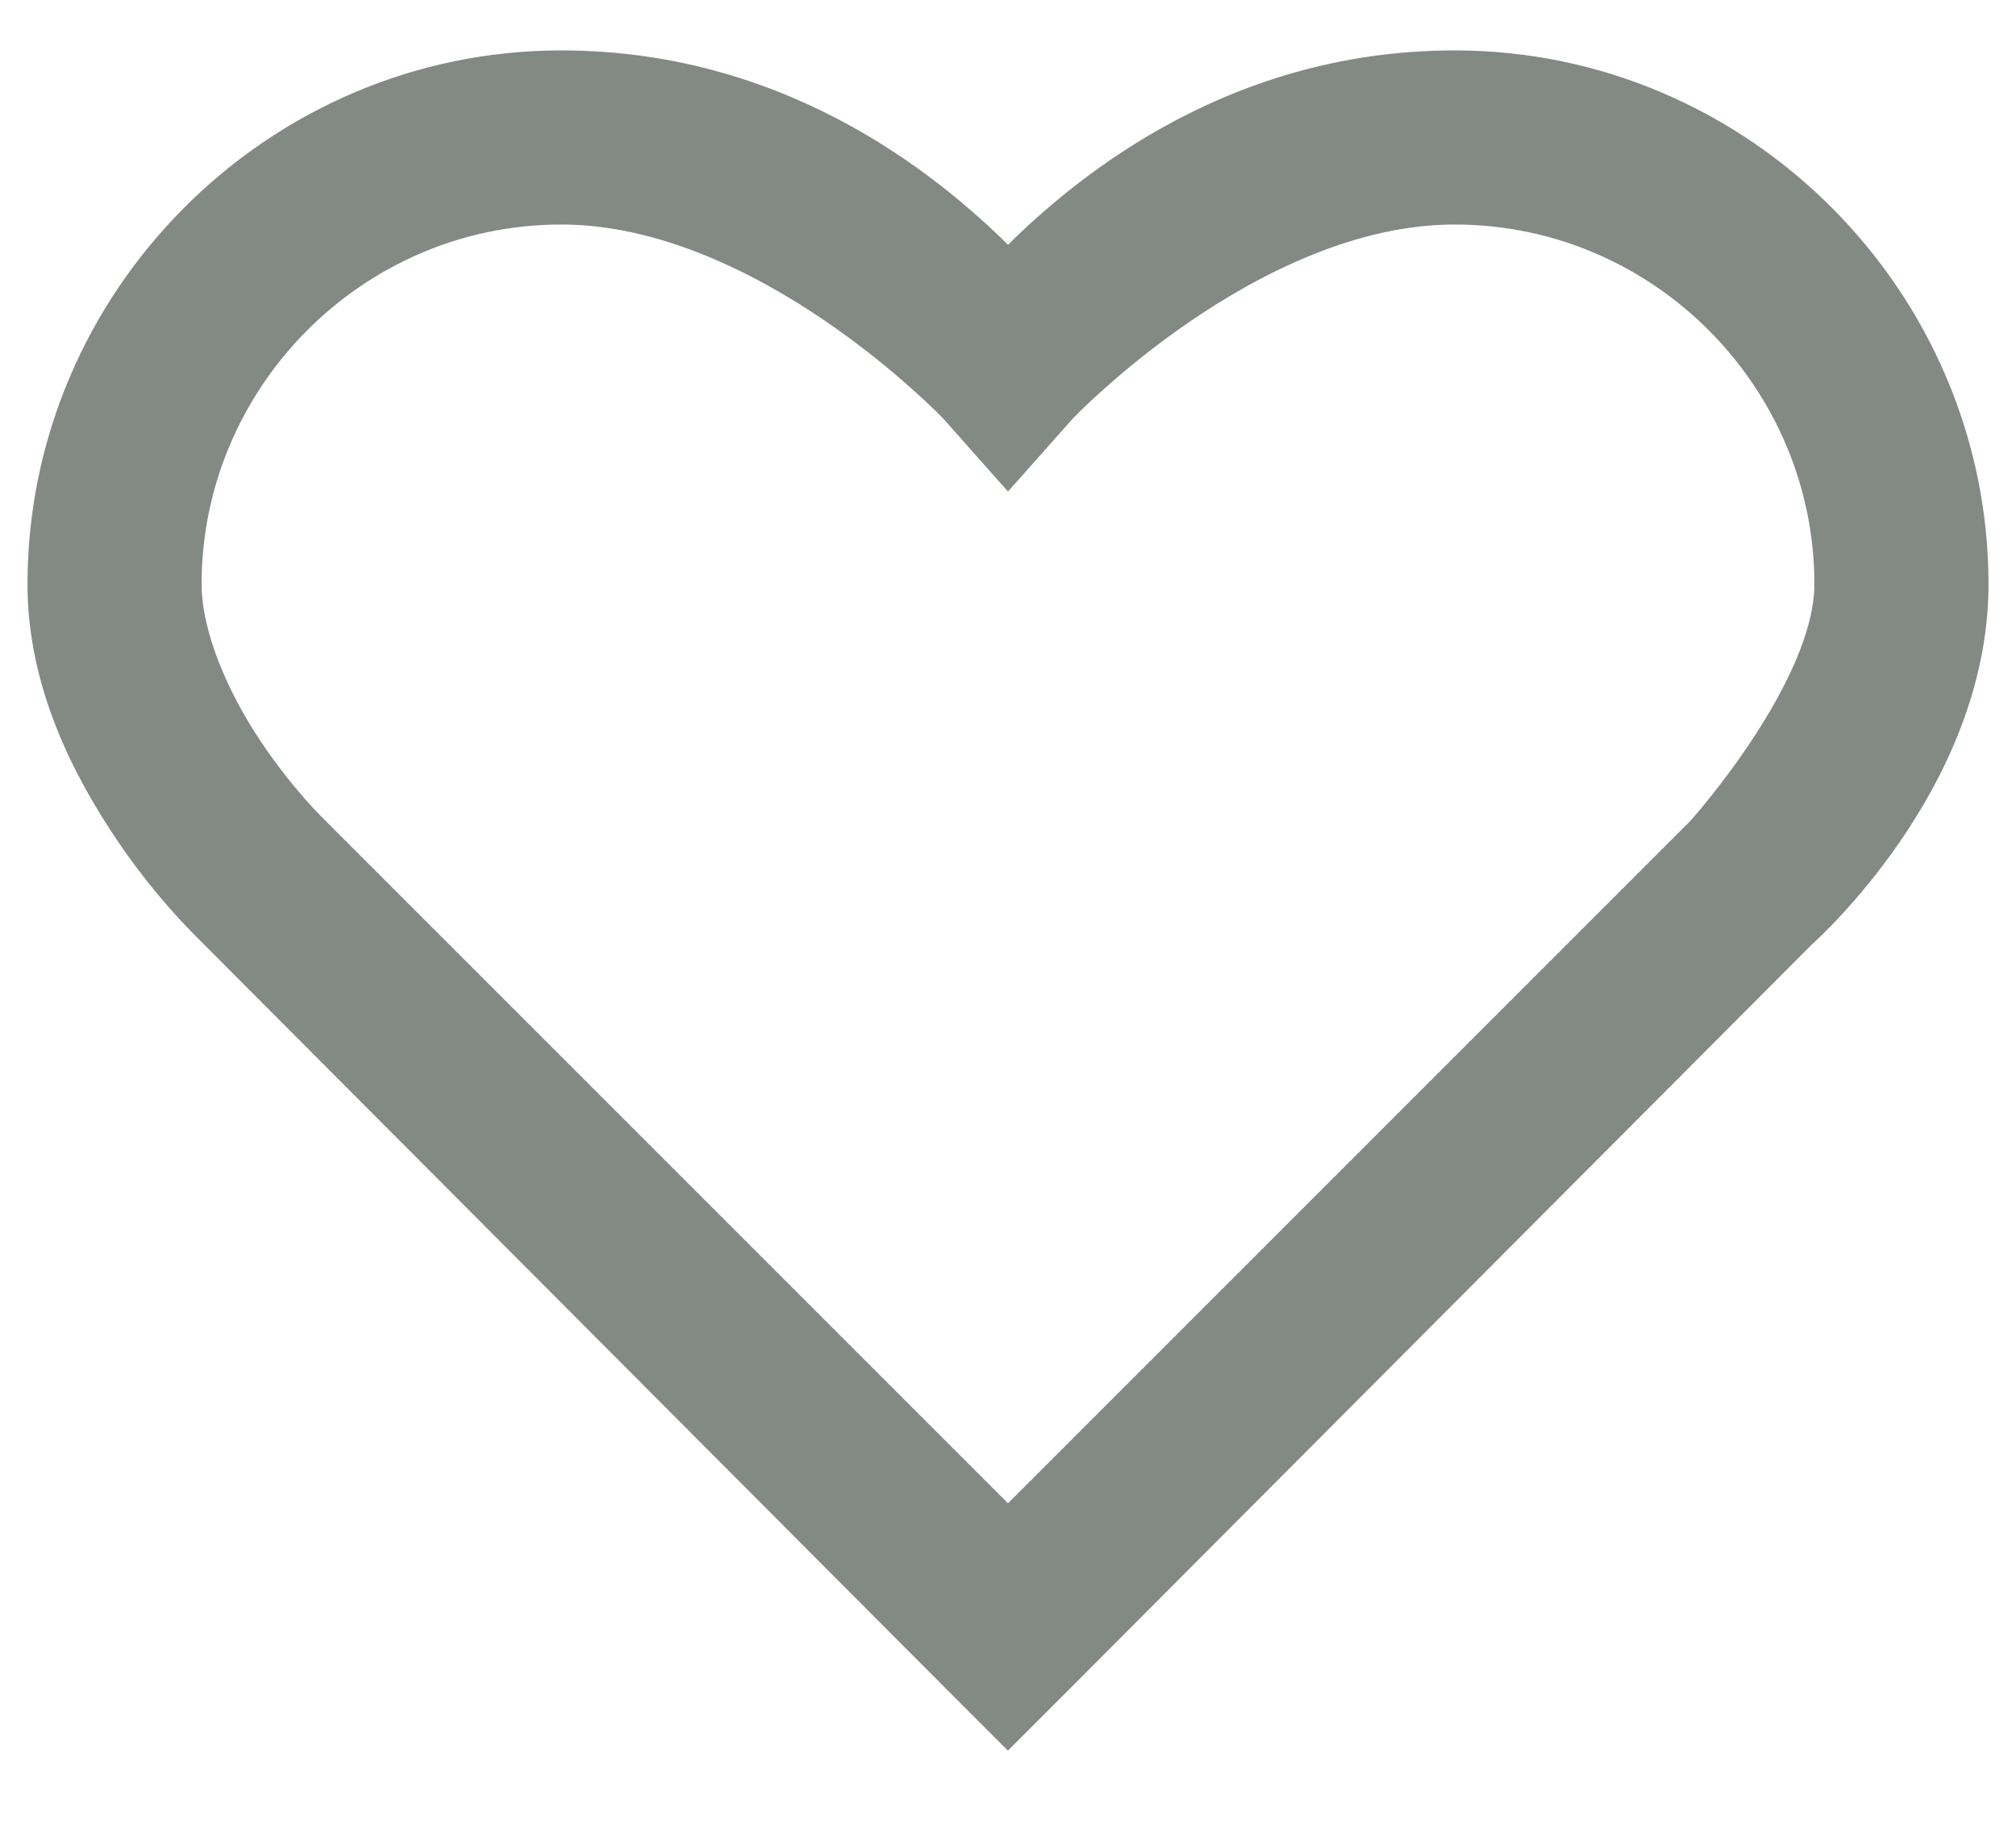 <svg width="22" height="20" viewBox="0 0 22 20" fill="none" xmlns="http://www.w3.org/2000/svg">
<path d="M10.389 18.352L10.389 18.352L10.928 18.891L10.999 18.962L11.07 18.891L11.609 18.352L11.609 18.352L19.716 10.221L19.72 10.218L19.736 10.203C19.75 10.19 19.771 10.171 19.797 10.146C19.848 10.096 19.922 10.023 20.01 9.928C20.186 9.739 20.421 9.464 20.656 9.121C21.125 8.437 21.6 7.474 21.6 6.375C21.6 3.247 19.033 0.65 15.875 0.65C13.349 0.65 11.693 2.117 11 2.811C10.307 2.117 8.651 0.65 6.125 0.65C2.967 0.65 0.4 3.247 0.4 6.375C0.4 7.477 0.899 8.426 1.354 9.103C1.624 9.506 1.935 9.88 2.281 10.219C2.282 10.22 2.282 10.22 2.282 10.22L10.389 18.352ZM11.075 5.129L11.636 4.497L11.636 4.497L11.64 4.493L11.658 4.475C11.673 4.46 11.696 4.437 11.726 4.407C11.786 4.349 11.874 4.265 11.988 4.164C12.215 3.961 12.54 3.692 12.935 3.422C13.727 2.882 14.784 2.35 15.875 2.35C18.102 2.35 19.9 4.177 19.9 6.375C19.9 6.645 19.817 6.946 19.688 7.249C19.559 7.551 19.387 7.849 19.213 8.113C19.04 8.378 18.866 8.606 18.735 8.769C18.67 8.85 18.616 8.915 18.578 8.959C18.559 8.982 18.544 8.999 18.534 9.01L18.523 9.023L18.521 9.025L11 16.546L3.477 9.023L3.477 9.023L3.476 9.022L3.476 9.022L3.476 9.022L3.475 9.022L3.475 9.021L3.472 9.018L3.461 9.007C3.45 8.997 3.435 8.981 3.416 8.961C3.377 8.921 3.321 8.862 3.254 8.786C3.12 8.633 2.941 8.414 2.763 8.147L2.763 8.147C2.404 7.612 2.1 6.926 2.1 6.375C2.1 4.177 3.898 2.35 6.125 2.35C7.215 2.35 8.273 2.882 9.065 3.422C9.46 3.692 9.785 3.961 10.012 4.164C10.126 4.265 10.214 4.349 10.274 4.407C10.304 4.437 10.327 4.46 10.342 4.475L10.36 4.493L10.364 4.497L10.364 4.497L10.925 5.129L11 5.213L11.075 5.129Z" fill="#838A84" stroke="#838A84" stroke-width="0.2"/>
</svg>
